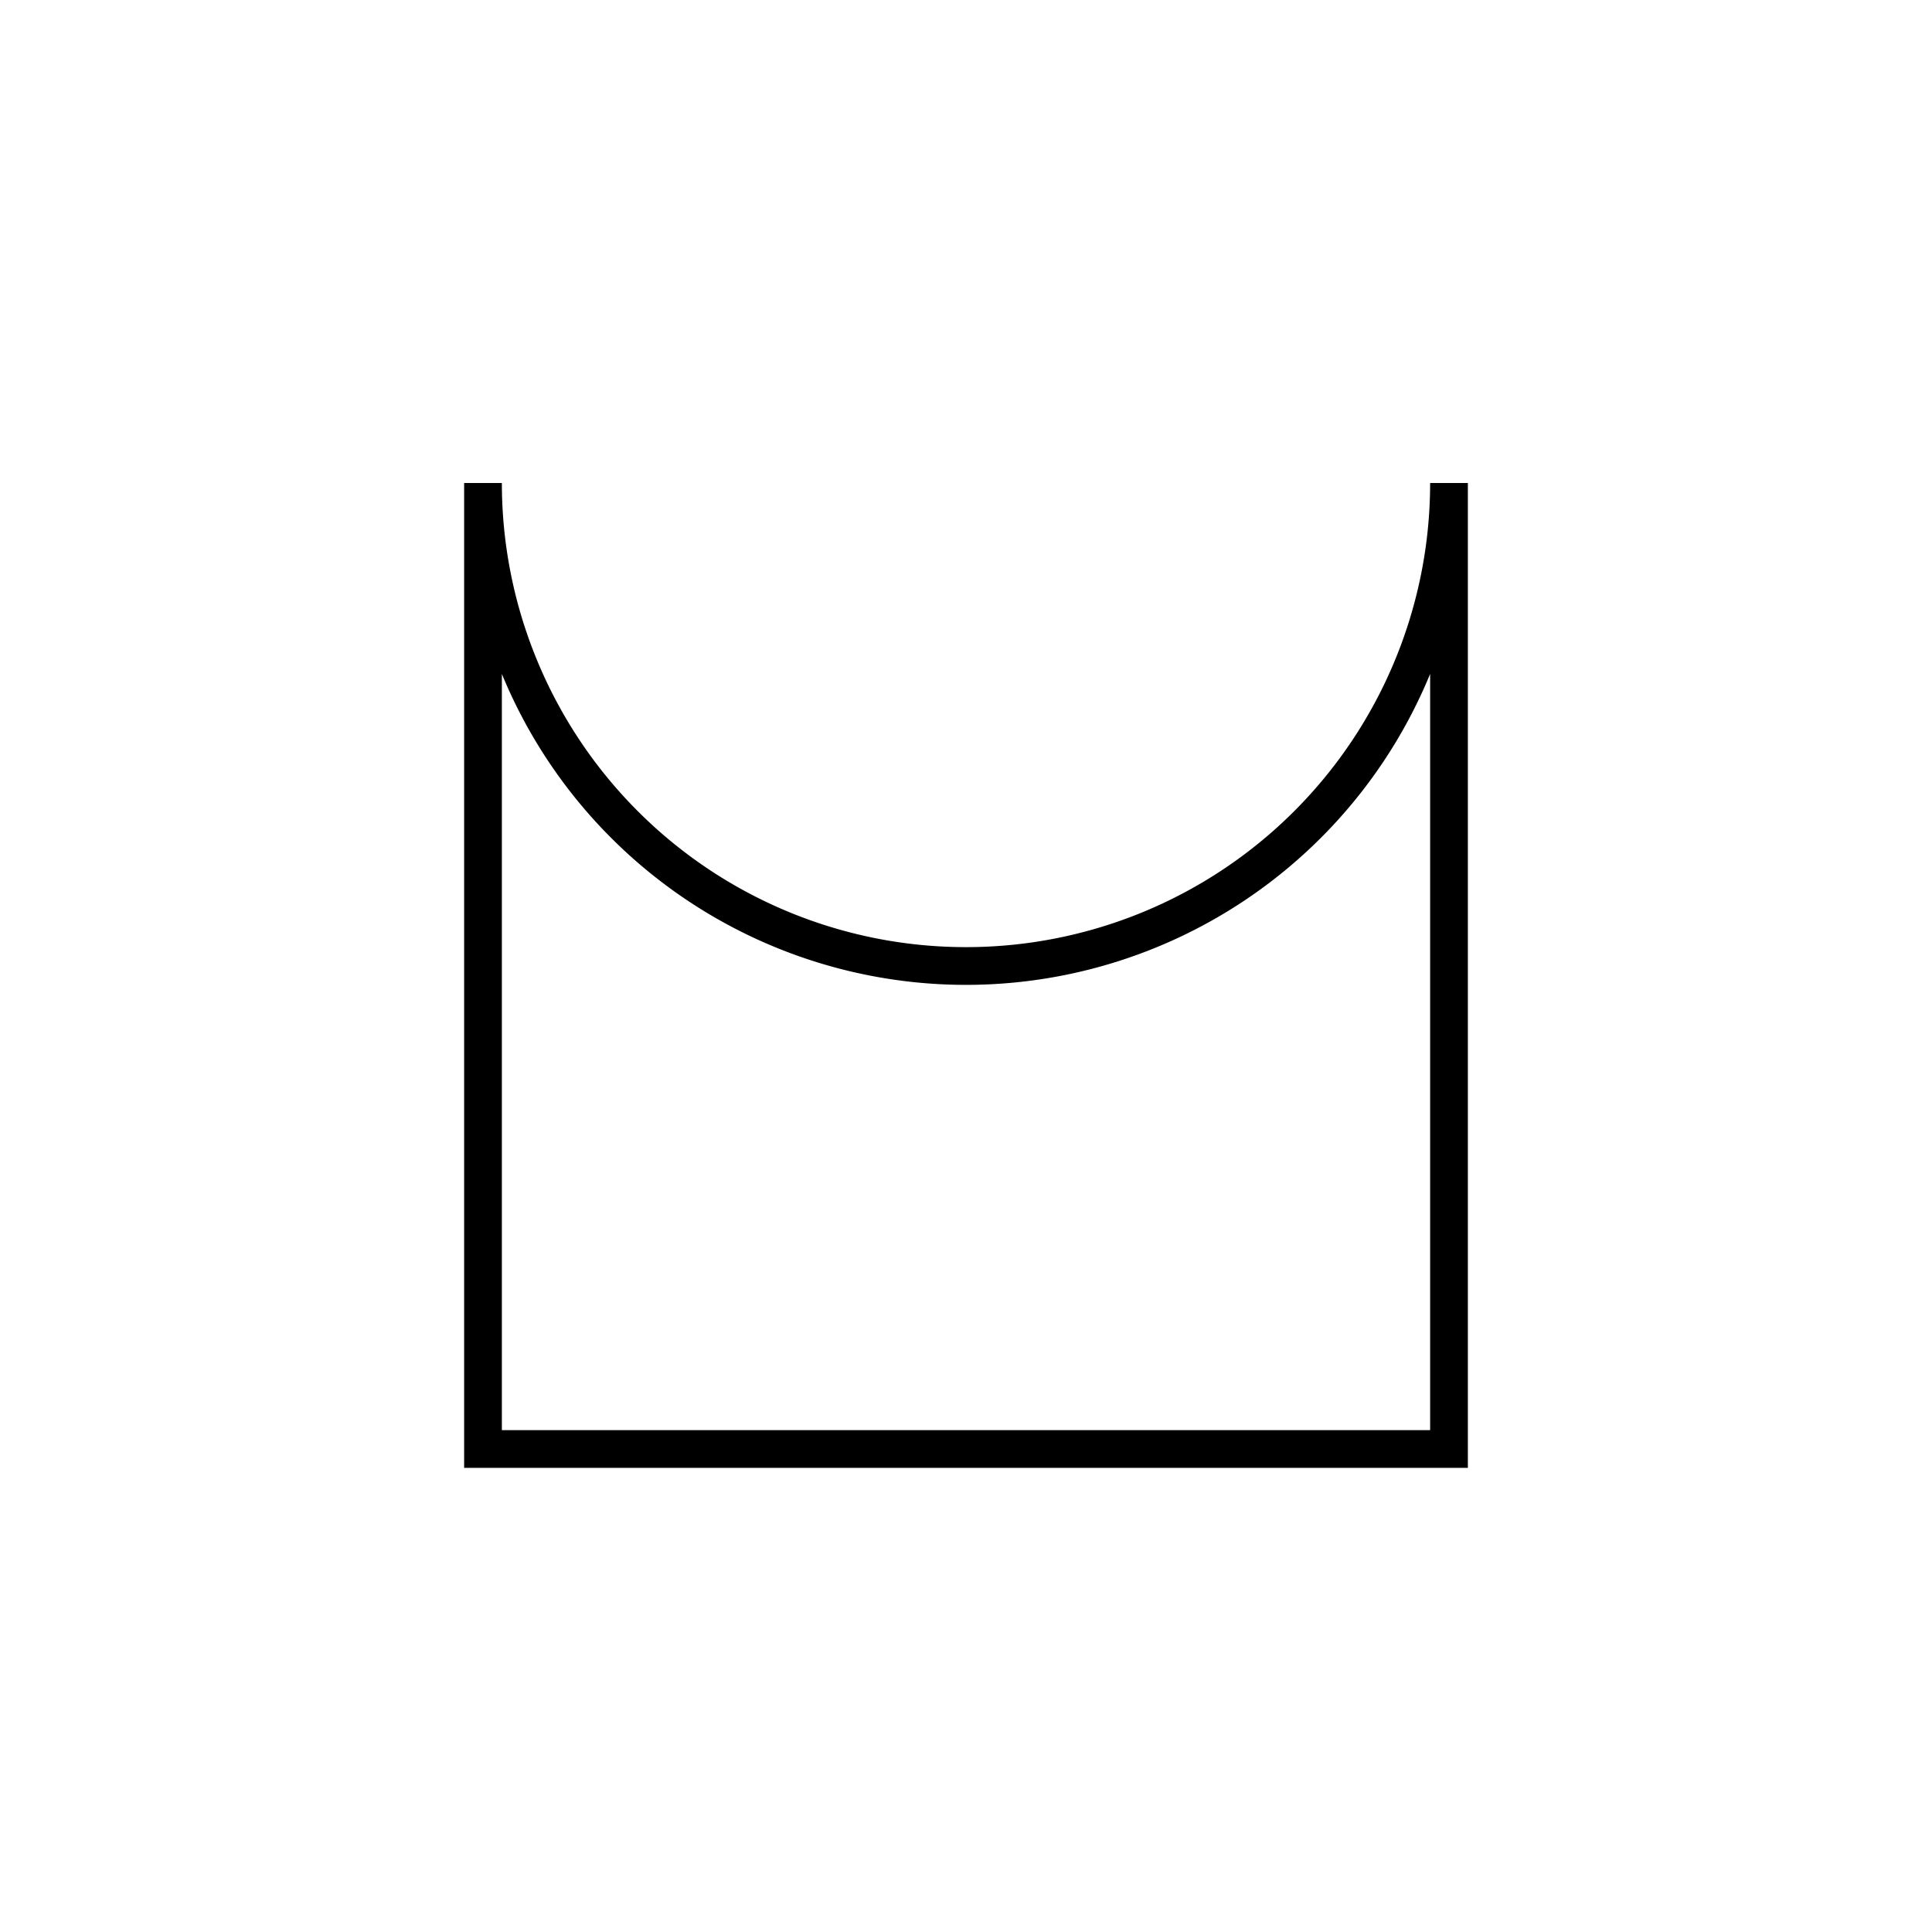 <!DOCTYPE svg PUBLIC "-//W3C//DTD SVG 1.1//EN" "http://www.w3.org/Graphics/SVG/1.1/DTD/svg11.dtd">
<svg version="1.1" xmlns="http://www.w3.org/2000/svg" width="256" height="256" viewBox="0 0 256 256">
	<title>Netzwerkbrücke</title>
	<path d="M64,64 a1,1 0 0 0 128,0 l0,128 l-128,0 l0,-128" stroke-width="5" stroke="#000000" fill="none" />
</svg>
